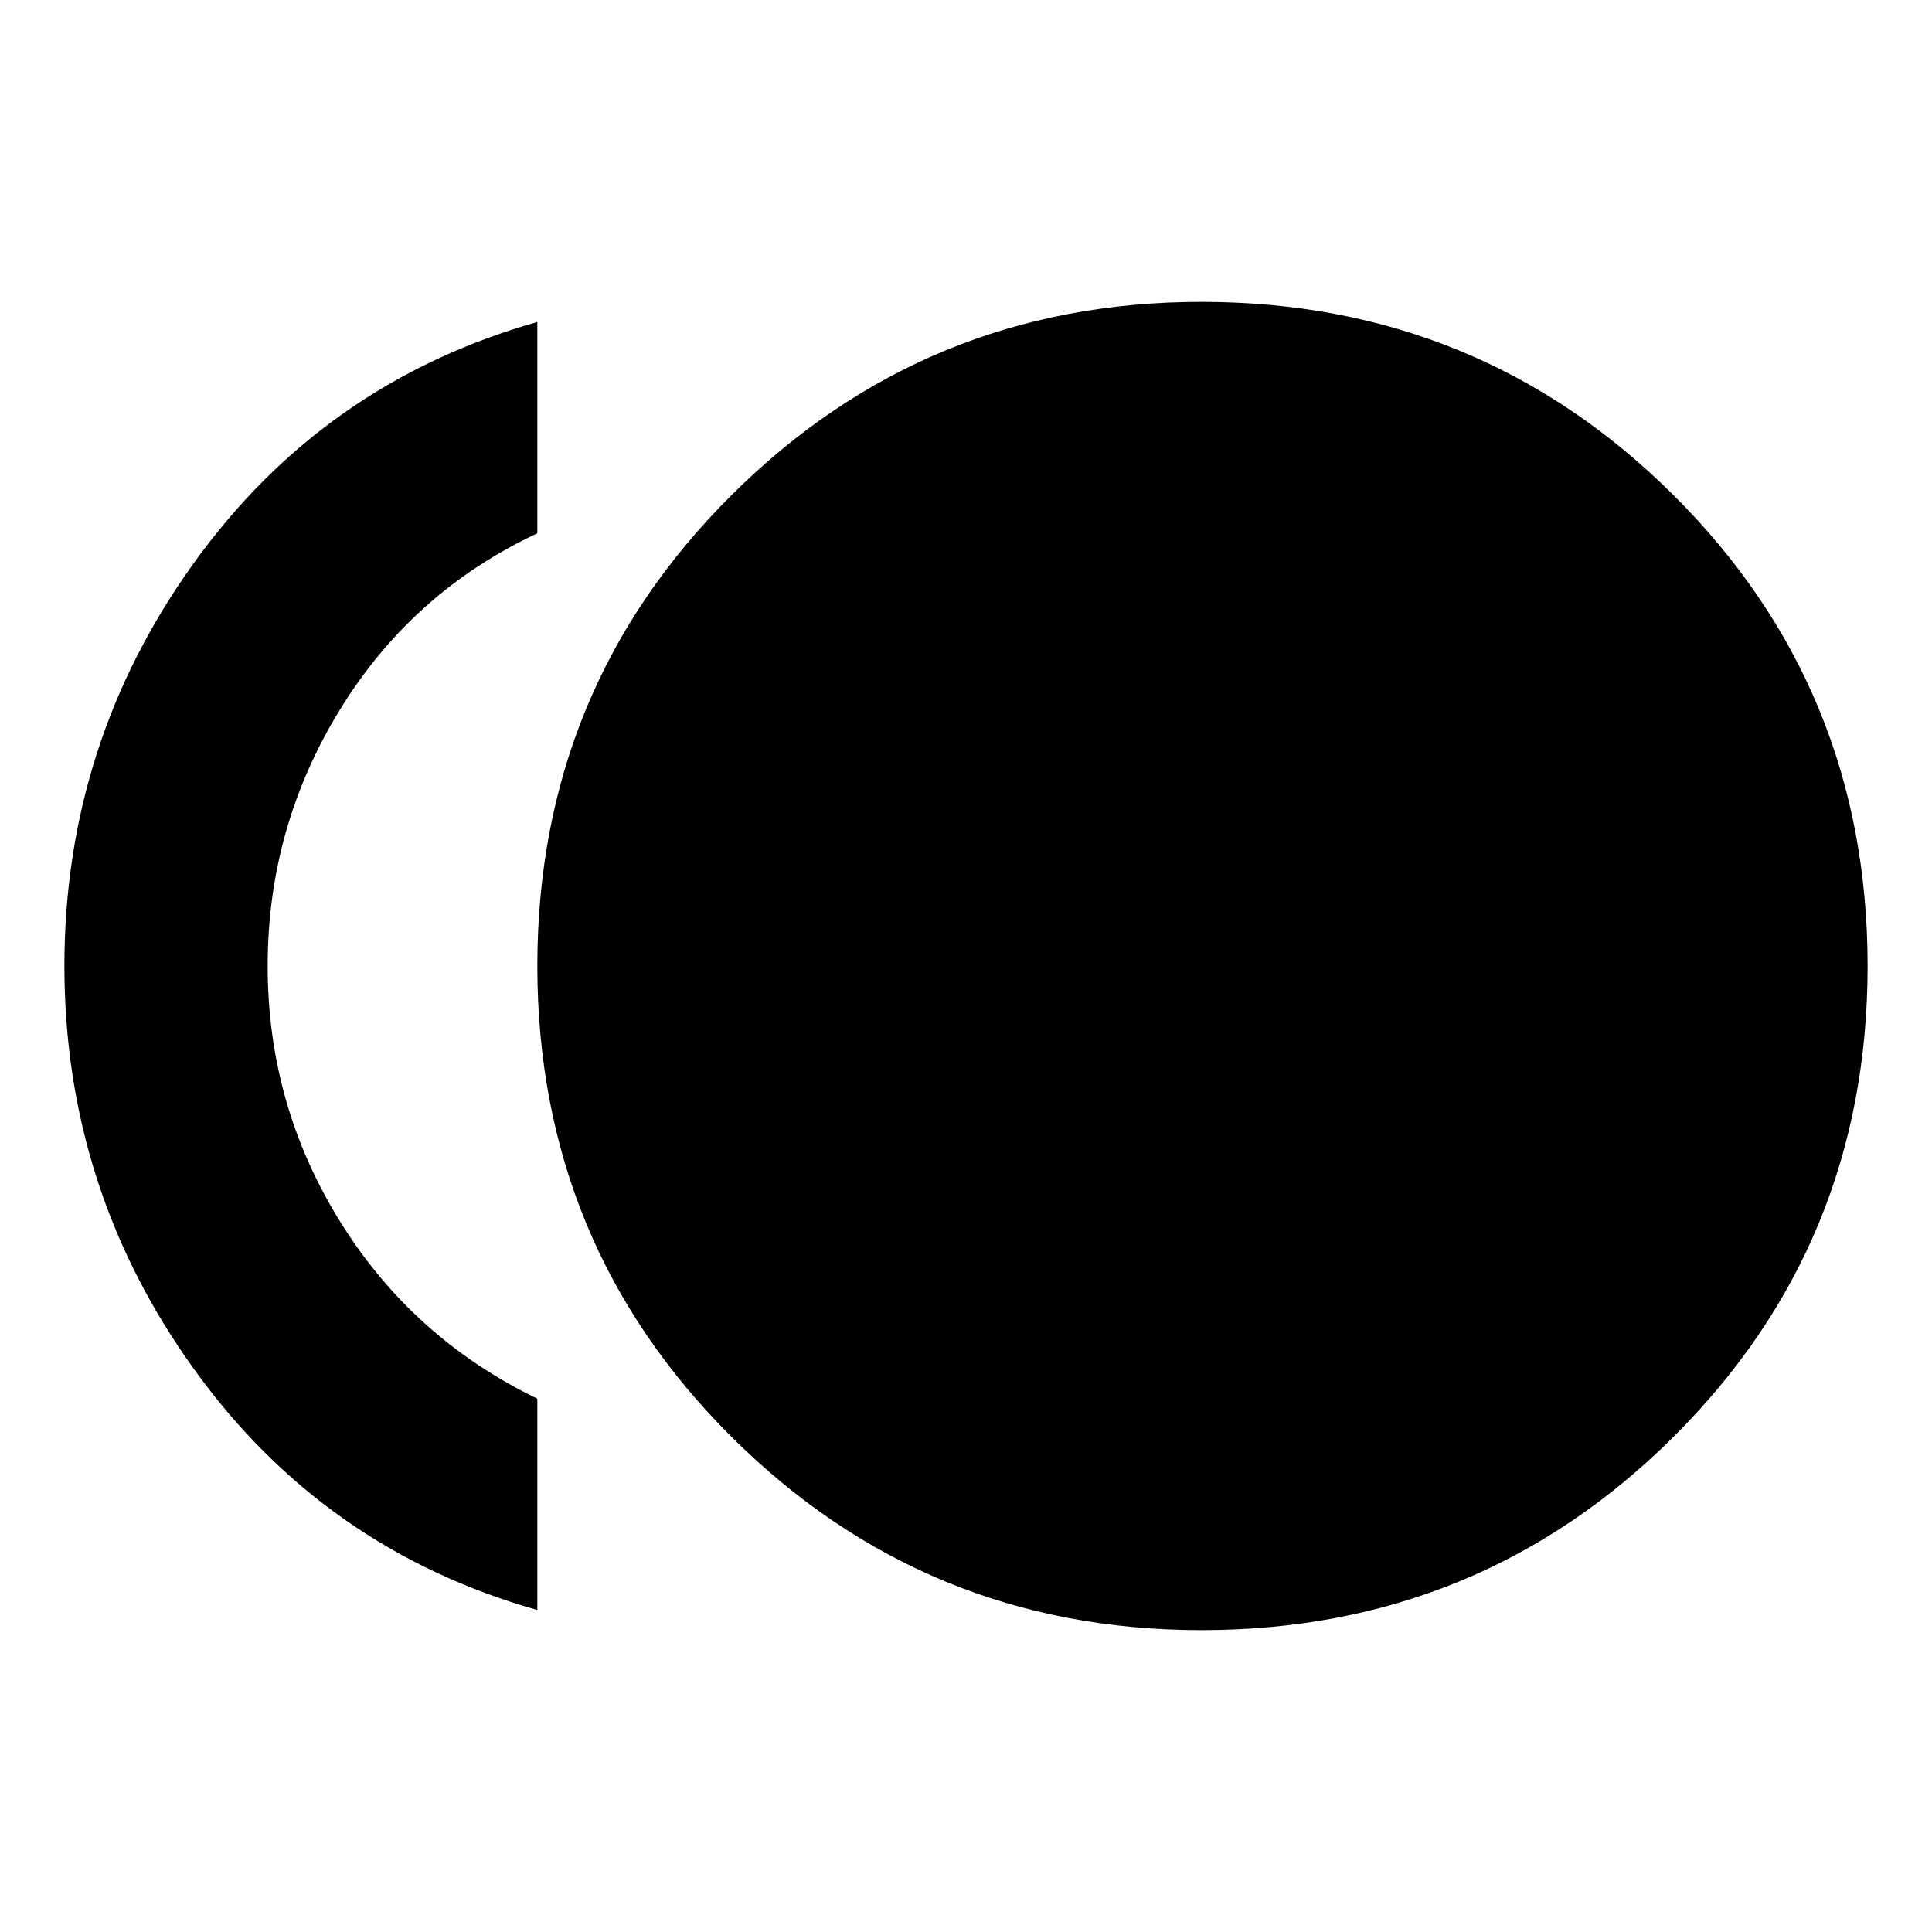 <svg xmlns="http://www.w3.org/2000/svg" height="24" width="24"><path d="M14.925 20.25Q11.5 20.25 9.088 17.85Q6.675 15.45 6.675 12Q6.675 8.55 9.088 6.15Q11.5 3.75 14.925 3.75Q18.375 3.75 20.788 6.15Q23.2 8.55 23.2 12Q23.2 15.45 20.788 17.85Q18.375 20.25 14.925 20.25ZM6.675 20Q4.025 19.25 2.413 17.012Q0.8 14.775 0.8 12Q0.8 9.225 2.413 6.987Q4.025 4.75 6.675 4V6.625Q5.125 7.35 4.225 8.812Q3.325 10.275 3.325 12Q3.325 13.725 4.225 15.175Q5.125 16.625 6.675 17.375Z"/></svg>
